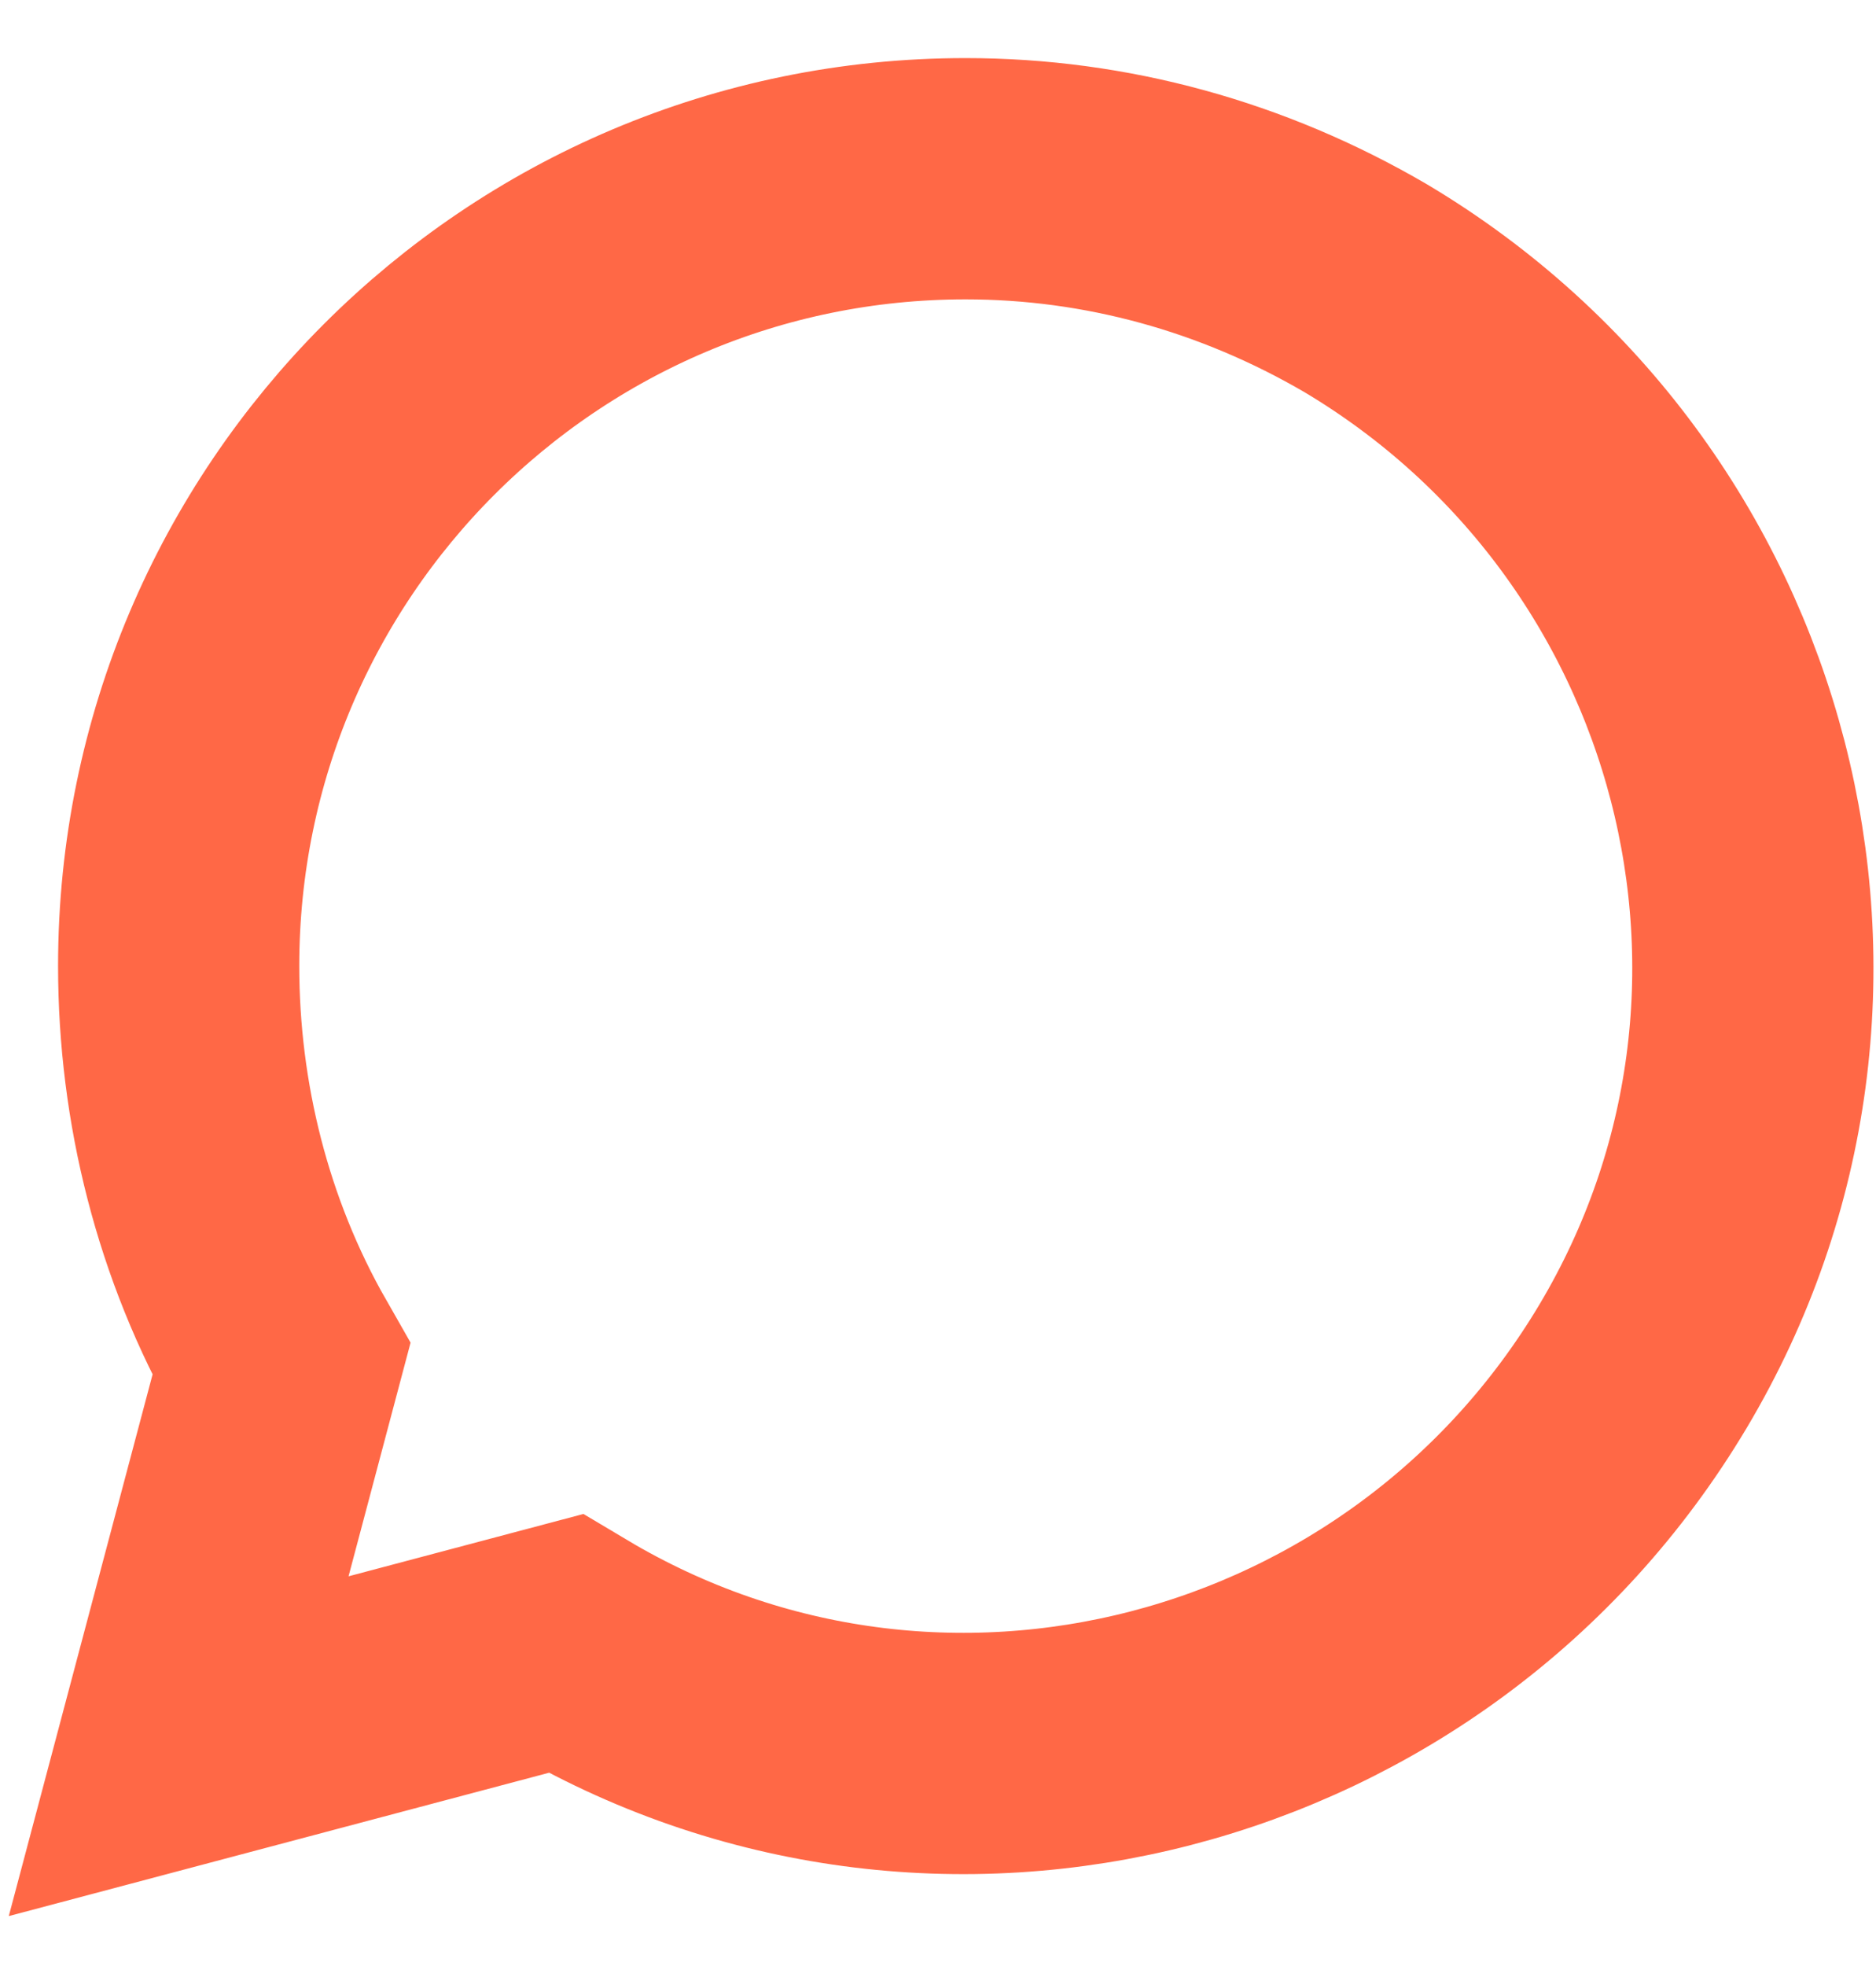 <svg width="21" height="22" viewBox="0 0 21 22" fill="none" xmlns="http://www.w3.org/2000/svg">
<path fill-rule="evenodd" clip-rule="evenodd" d="M10.809 2C5.945 2 2 5.945 2 10.809C2 12.34 2.383 13.872 3.149 15.213L2 19.54L6.328 18.392C10.502 20.881 15.902 19.464 18.392 15.289C20.881 11.115 19.464 5.715 15.289 3.226C13.911 2.421 12.379 2 10.809 2Z" stroke="#FF6846" stroke-width="2.7"/>
</svg>
